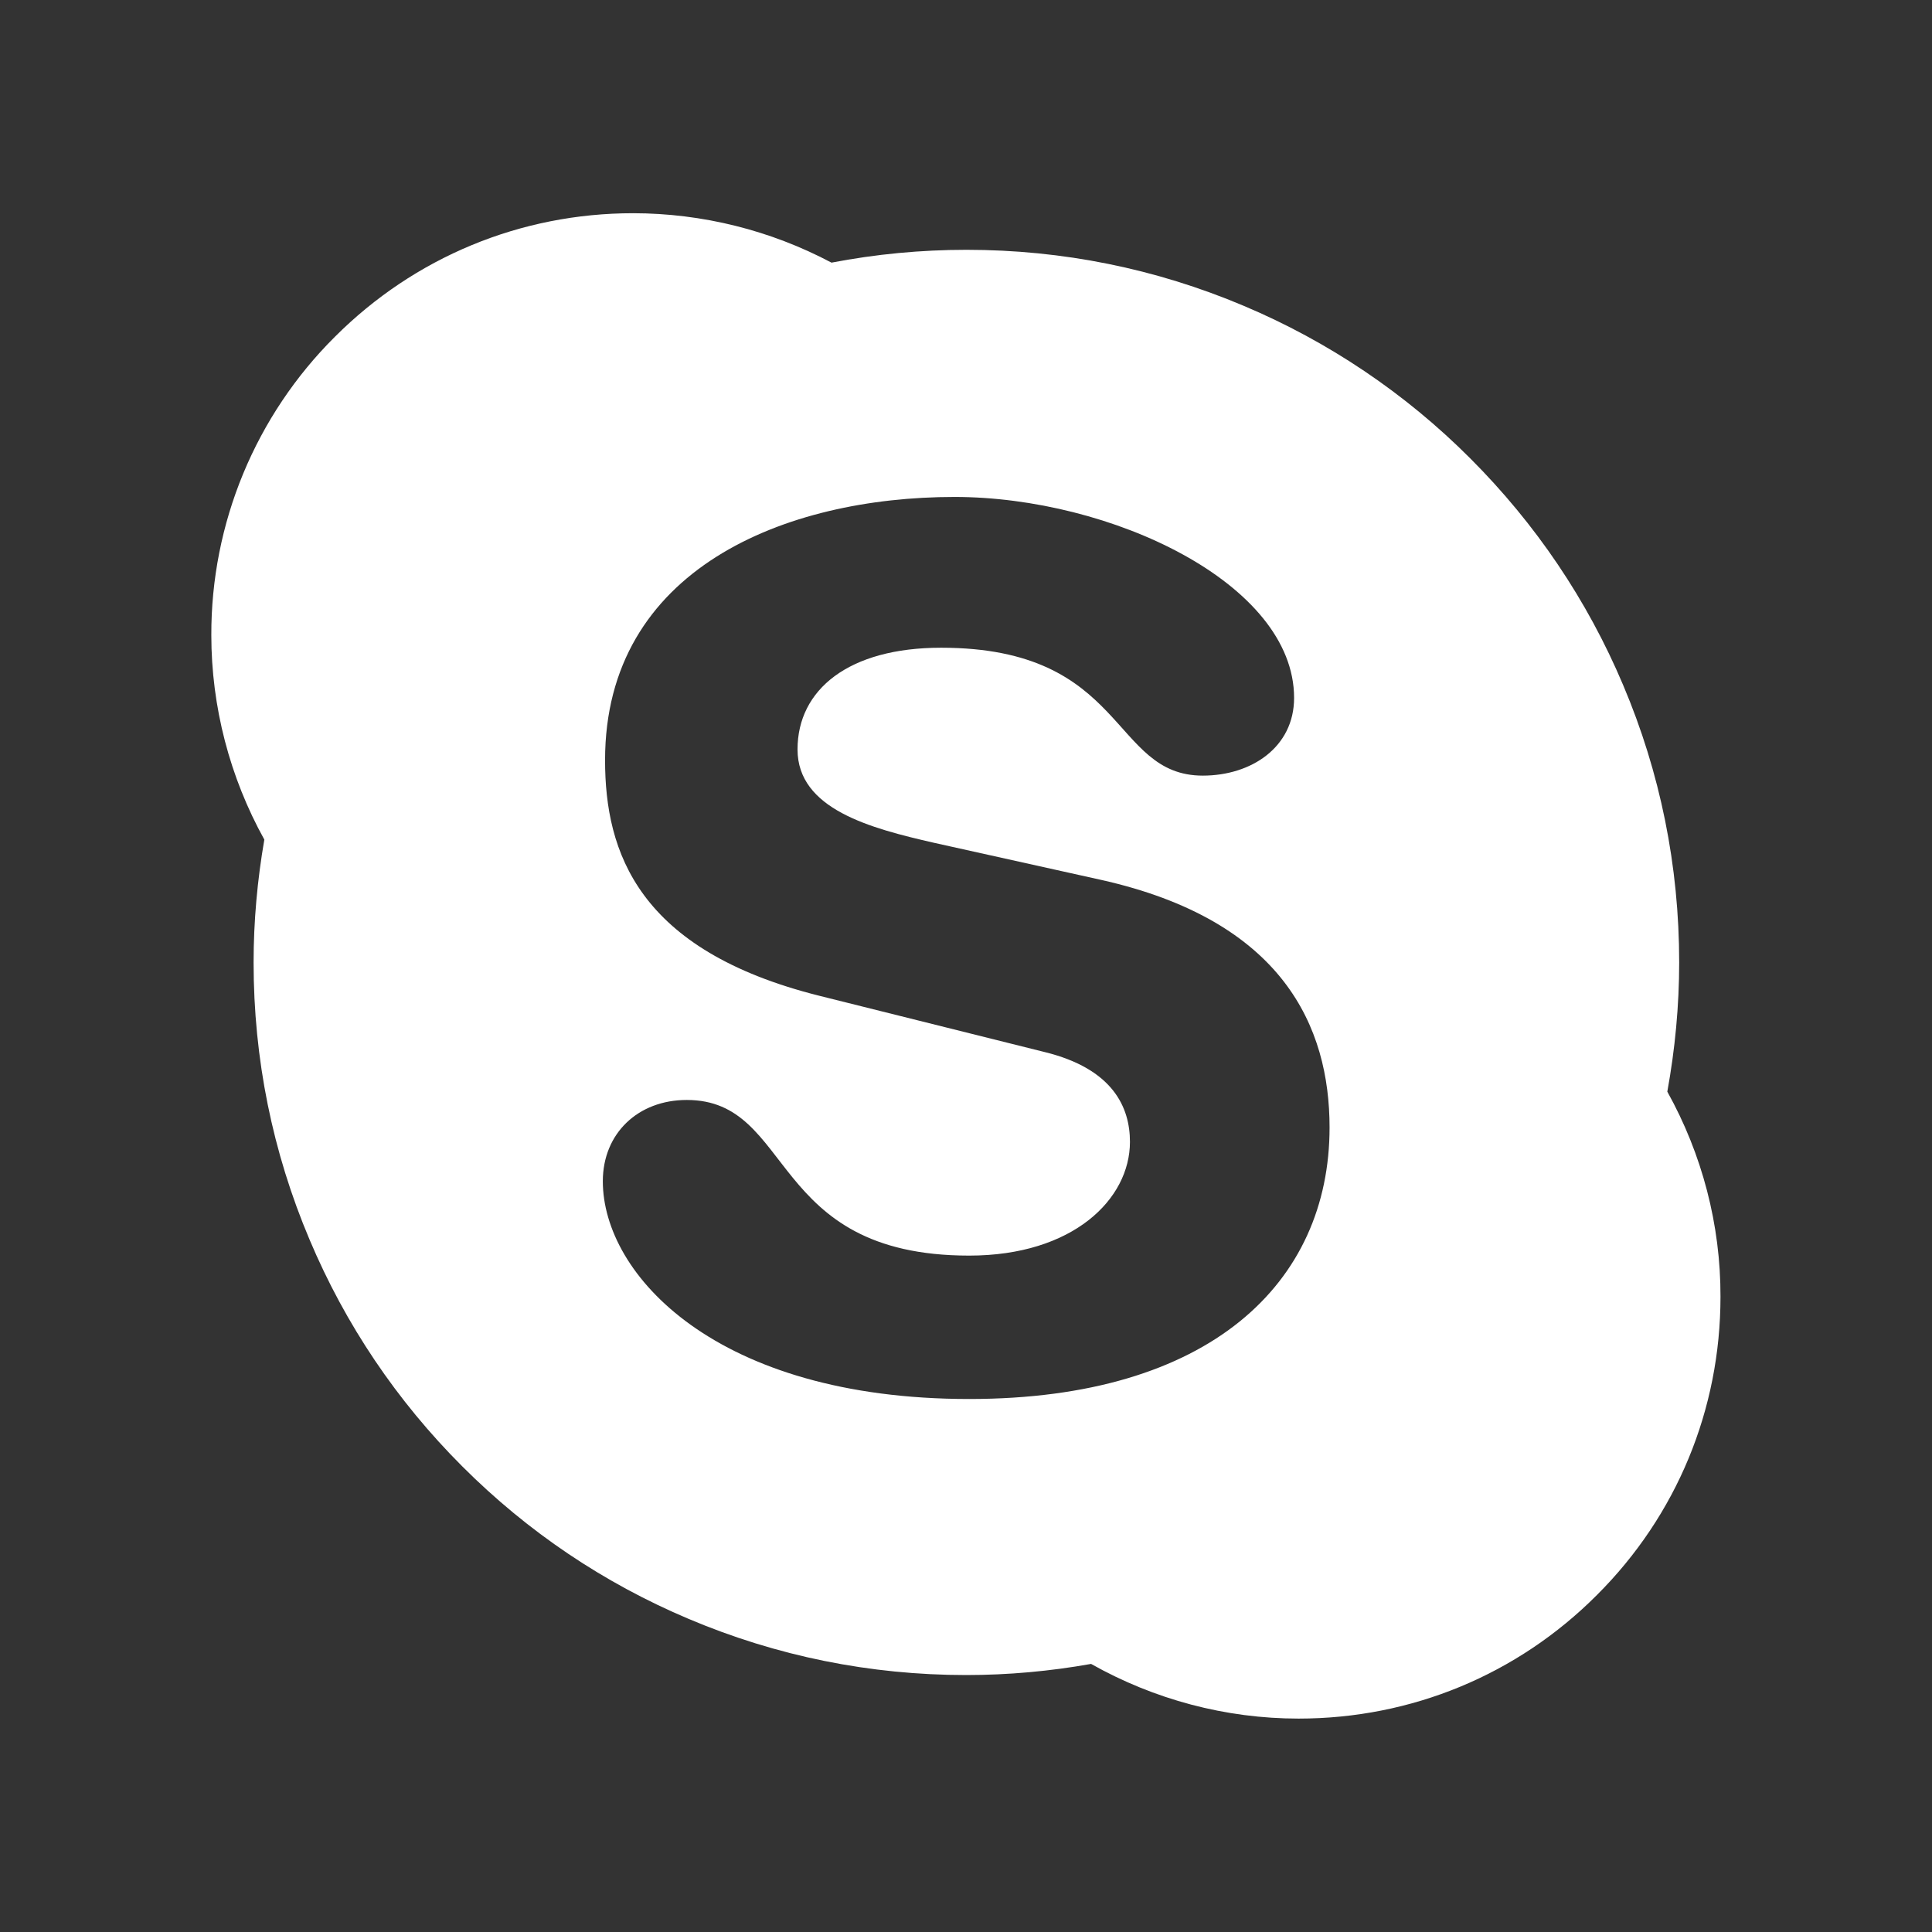 <svg width="50" height="50" viewBox="0 0 50 50" fill="none" xmlns="http://www.w3.org/2000/svg">
<rect x="0" y="0" width="50" height="50" fill="#333333" stroke="none"/>
<path d="M43.15 28.252C43.35 27.153 43.457 26.03 43.457 24.907C43.457 22.417 42.969 20 42.007 17.73C41.079 15.532 39.746 13.56 38.052 11.865C36.372 10.181 34.38 8.839 32.188 7.915C29.912 6.953 27.5 6.465 25.01 6.465C23.838 6.465 22.661 6.577 21.519 6.797C19.938 5.959 18.176 5.52 16.387 5.518C13.472 5.518 10.728 6.655 8.667 8.716C7.65 9.727 6.844 10.931 6.295 12.255C5.746 13.581 5.465 15.001 5.469 16.436C5.469 18.291 5.947 20.117 6.841 21.729C6.66 22.773 6.563 23.843 6.563 24.907C6.563 27.398 7.051 29.814 8.013 32.085C8.94 34.282 10.269 36.255 11.963 37.949C13.657 39.644 15.63 40.972 17.827 41.899C20.103 42.861 22.515 43.35 25.005 43.35C26.089 43.35 27.173 43.252 28.237 43.062C29.873 43.984 31.719 44.477 33.608 44.477C36.523 44.477 39.268 43.345 41.328 41.279C43.394 39.219 44.526 36.475 44.526 33.56C44.531 31.704 44.053 29.873 43.15 28.252ZM25.083 36.206C18.53 36.206 15.601 32.983 15.601 30.571C15.601 29.331 16.514 28.467 17.773 28.467C20.576 28.467 19.854 32.495 25.083 32.495C27.764 32.495 29.243 31.04 29.243 29.551C29.243 28.657 28.804 27.661 27.036 27.227L21.206 25.771C16.514 24.595 15.659 22.056 15.659 19.673C15.659 14.722 20.322 12.861 24.702 12.861C28.735 12.861 33.491 15.093 33.491 18.061C33.491 19.336 32.388 20.073 31.128 20.073C28.735 20.073 29.175 16.763 24.355 16.763C21.963 16.763 20.64 17.847 20.64 19.395C20.64 20.942 22.529 21.436 24.17 21.811L28.486 22.769C33.213 23.823 34.409 26.582 34.409 29.18C34.409 33.198 31.318 36.206 25.083 36.206Z" fill="white"/>
</svg>
